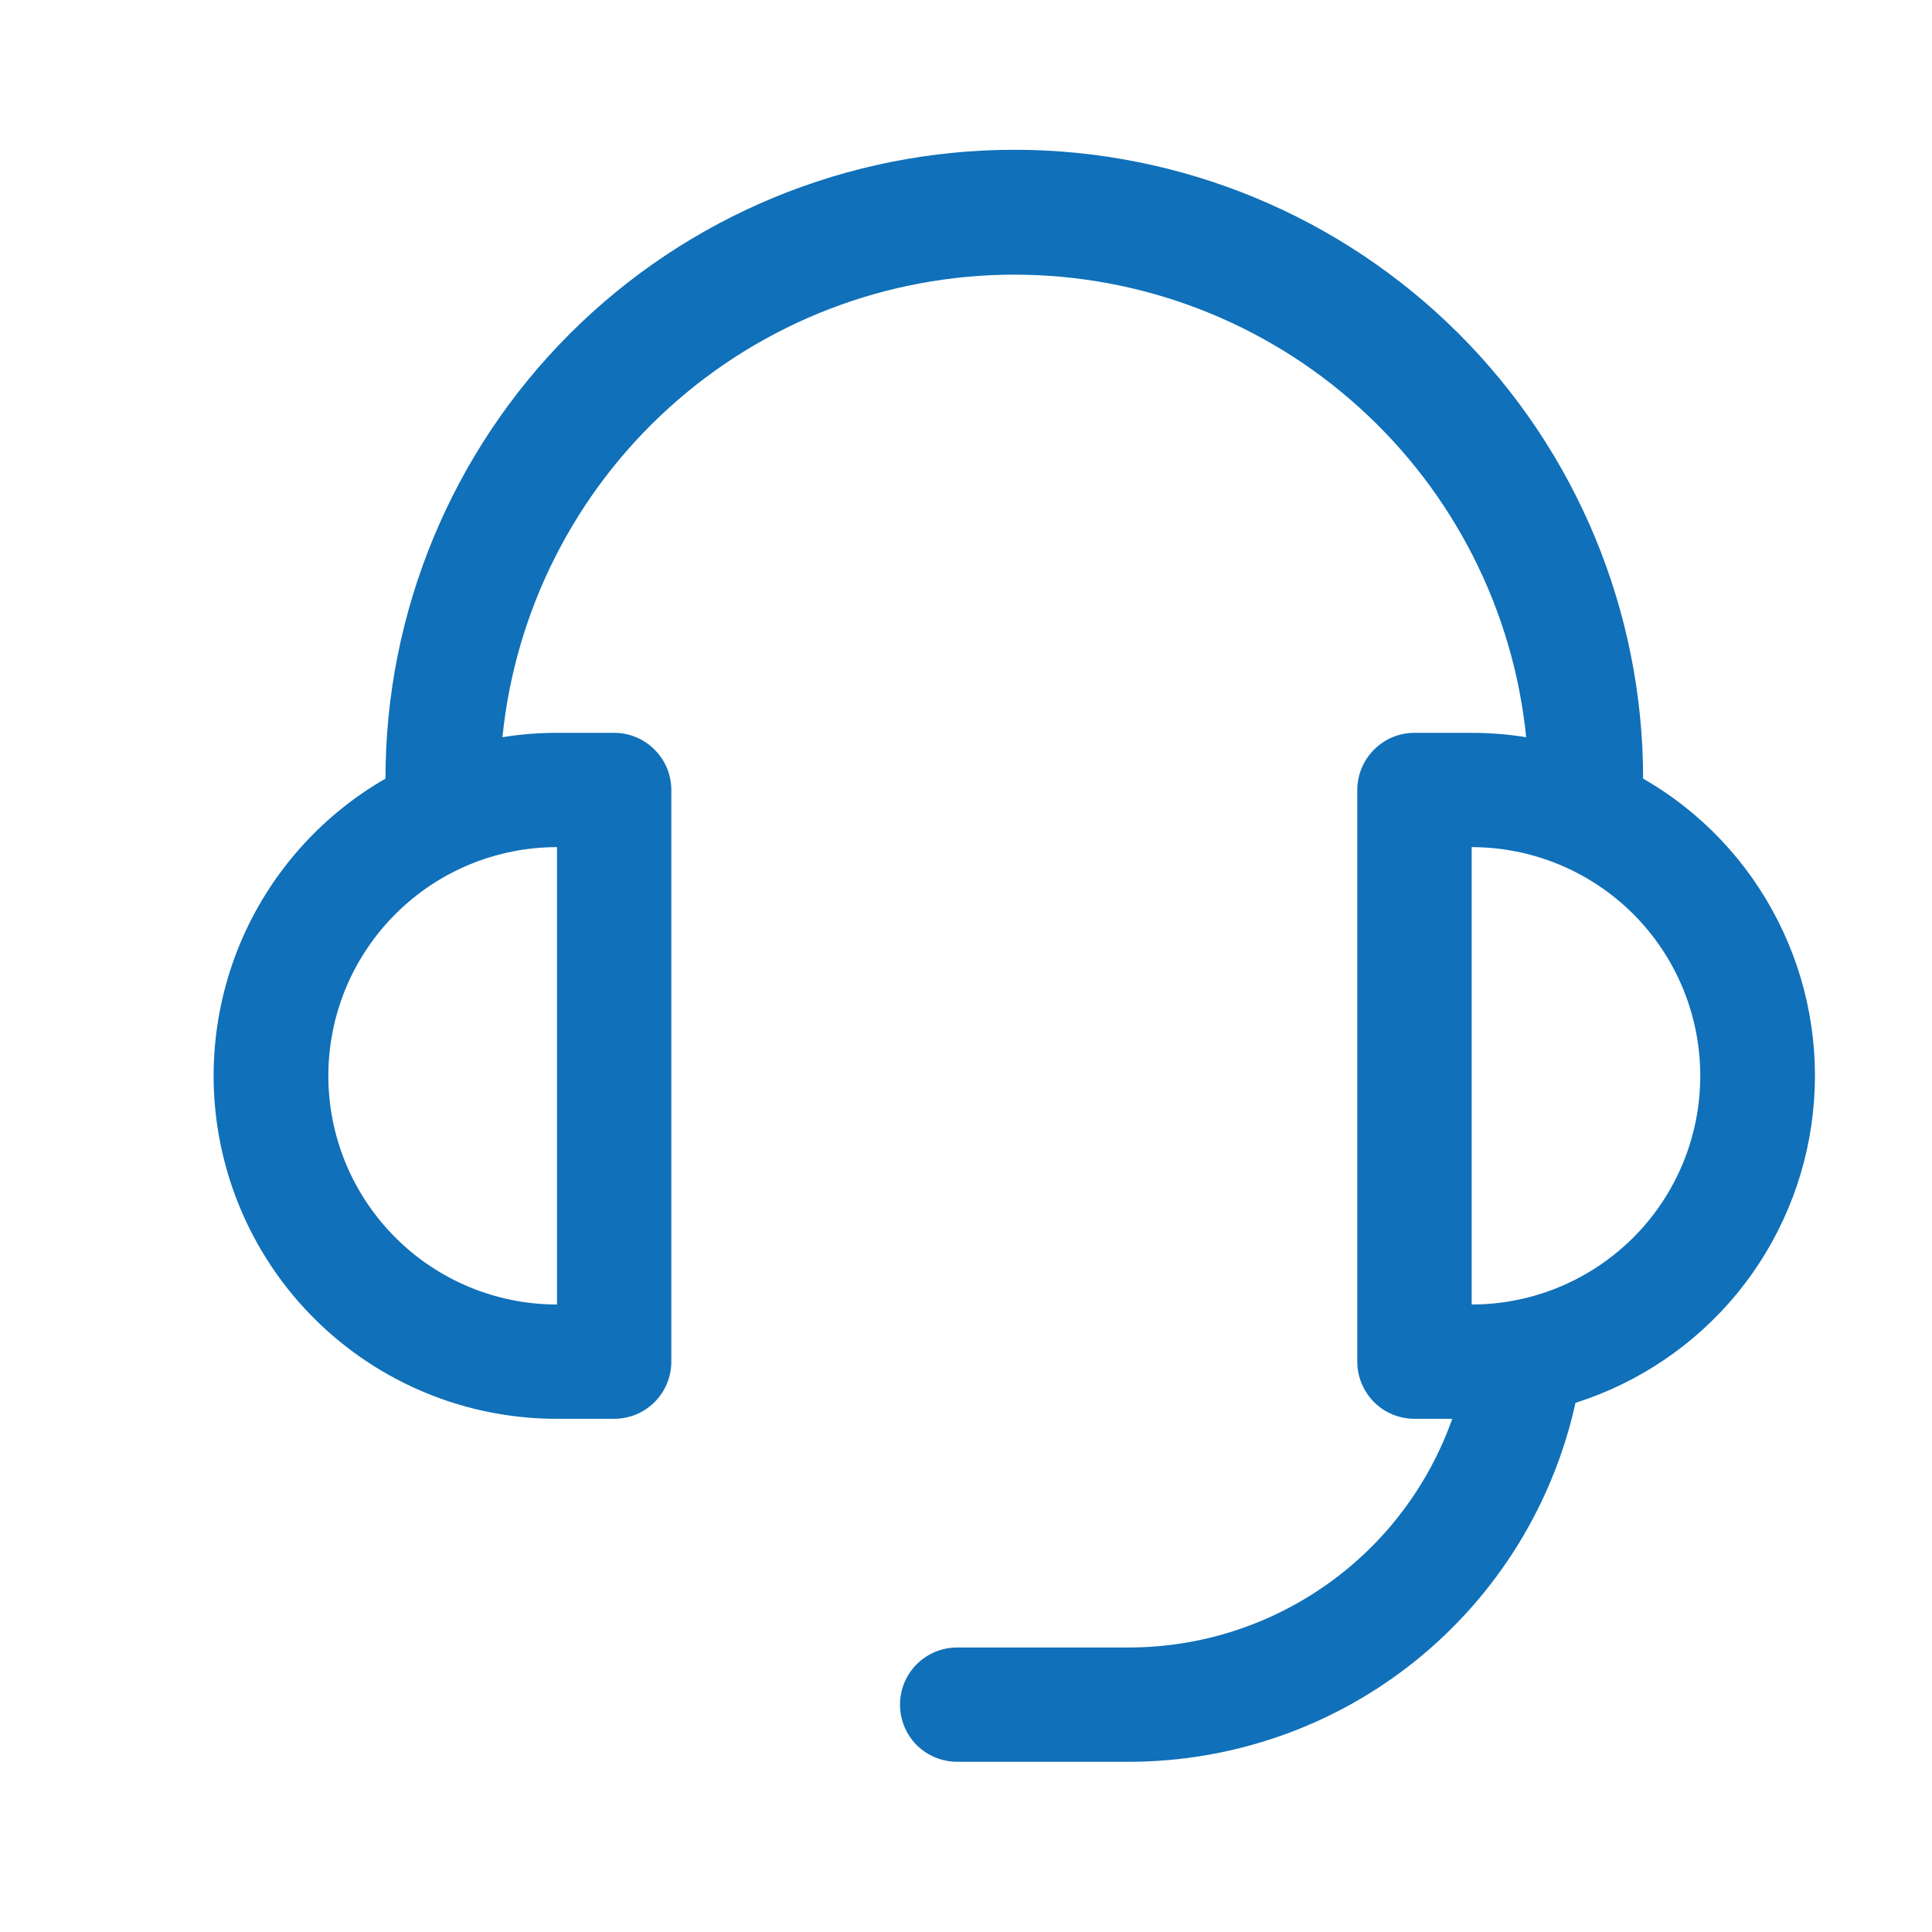 <svg width="19" height="19" viewBox="0 0 19 19" fill="none" xmlns="http://www.w3.org/2000/svg">
<path d="M16.159 7.657C16.727 7.983 17.187 8.468 17.483 9.052C17.78 9.635 17.9 10.293 17.829 10.943C17.759 11.594 17.5 12.21 17.086 12.717C16.671 13.223 16.118 13.598 15.494 13.796C15.273 14.797 14.717 15.693 13.918 16.335C13.119 16.977 12.125 17.326 11.1 17.326H9.413C9.264 17.326 9.121 17.267 9.015 17.162C8.91 17.056 8.851 16.913 8.851 16.764C8.851 16.615 8.91 16.472 9.015 16.367C9.121 16.261 9.264 16.202 9.413 16.202H11.1C11.797 16.202 12.478 15.986 13.048 15.583C13.618 15.181 14.049 14.611 14.282 13.953H13.911C13.761 13.953 13.618 13.894 13.513 13.789C13.408 13.683 13.348 13.54 13.348 13.391V7.769C13.348 7.62 13.408 7.477 13.513 7.372C13.618 7.266 13.761 7.207 13.911 7.207H14.473C14.655 7.207 14.834 7.222 15.009 7.25C14.883 6.003 14.297 4.847 13.367 4.007C12.438 3.166 11.229 2.701 9.975 2.701C8.722 2.701 7.513 3.166 6.583 4.007C5.653 4.847 5.068 6.003 4.941 7.25C5.119 7.221 5.298 7.207 5.478 7.207H6.04C6.189 7.207 6.332 7.266 6.437 7.372C6.543 7.477 6.602 7.62 6.602 7.769V13.391C6.602 13.54 6.543 13.683 6.437 13.789C6.332 13.894 6.189 13.953 6.04 13.953H5.478C4.734 13.954 4.012 13.709 3.422 13.257C2.832 12.805 2.408 12.171 2.216 11.453C2.023 10.735 2.074 9.974 2.358 9.287C2.643 8.601 3.147 8.028 3.791 7.657C3.791 6.017 4.443 4.444 5.602 3.284C6.762 2.124 8.335 1.473 9.975 1.473C11.615 1.473 13.188 2.124 14.348 3.284C15.508 4.444 16.159 6.017 16.159 7.657ZM5.478 8.331C4.881 8.331 4.309 8.568 3.888 8.99C3.466 9.412 3.229 9.984 3.229 10.58C3.229 11.177 3.466 11.748 3.888 12.17C4.309 12.592 4.881 12.829 5.478 12.829V8.331ZM16.721 10.58C16.721 9.984 16.485 9.412 16.063 8.99C15.641 8.568 15.069 8.331 14.473 8.331V12.829C15.069 12.829 15.641 12.592 16.063 12.17C16.485 11.748 16.721 11.177 16.721 10.58Z" fill="#1070B9"/>
</svg>
